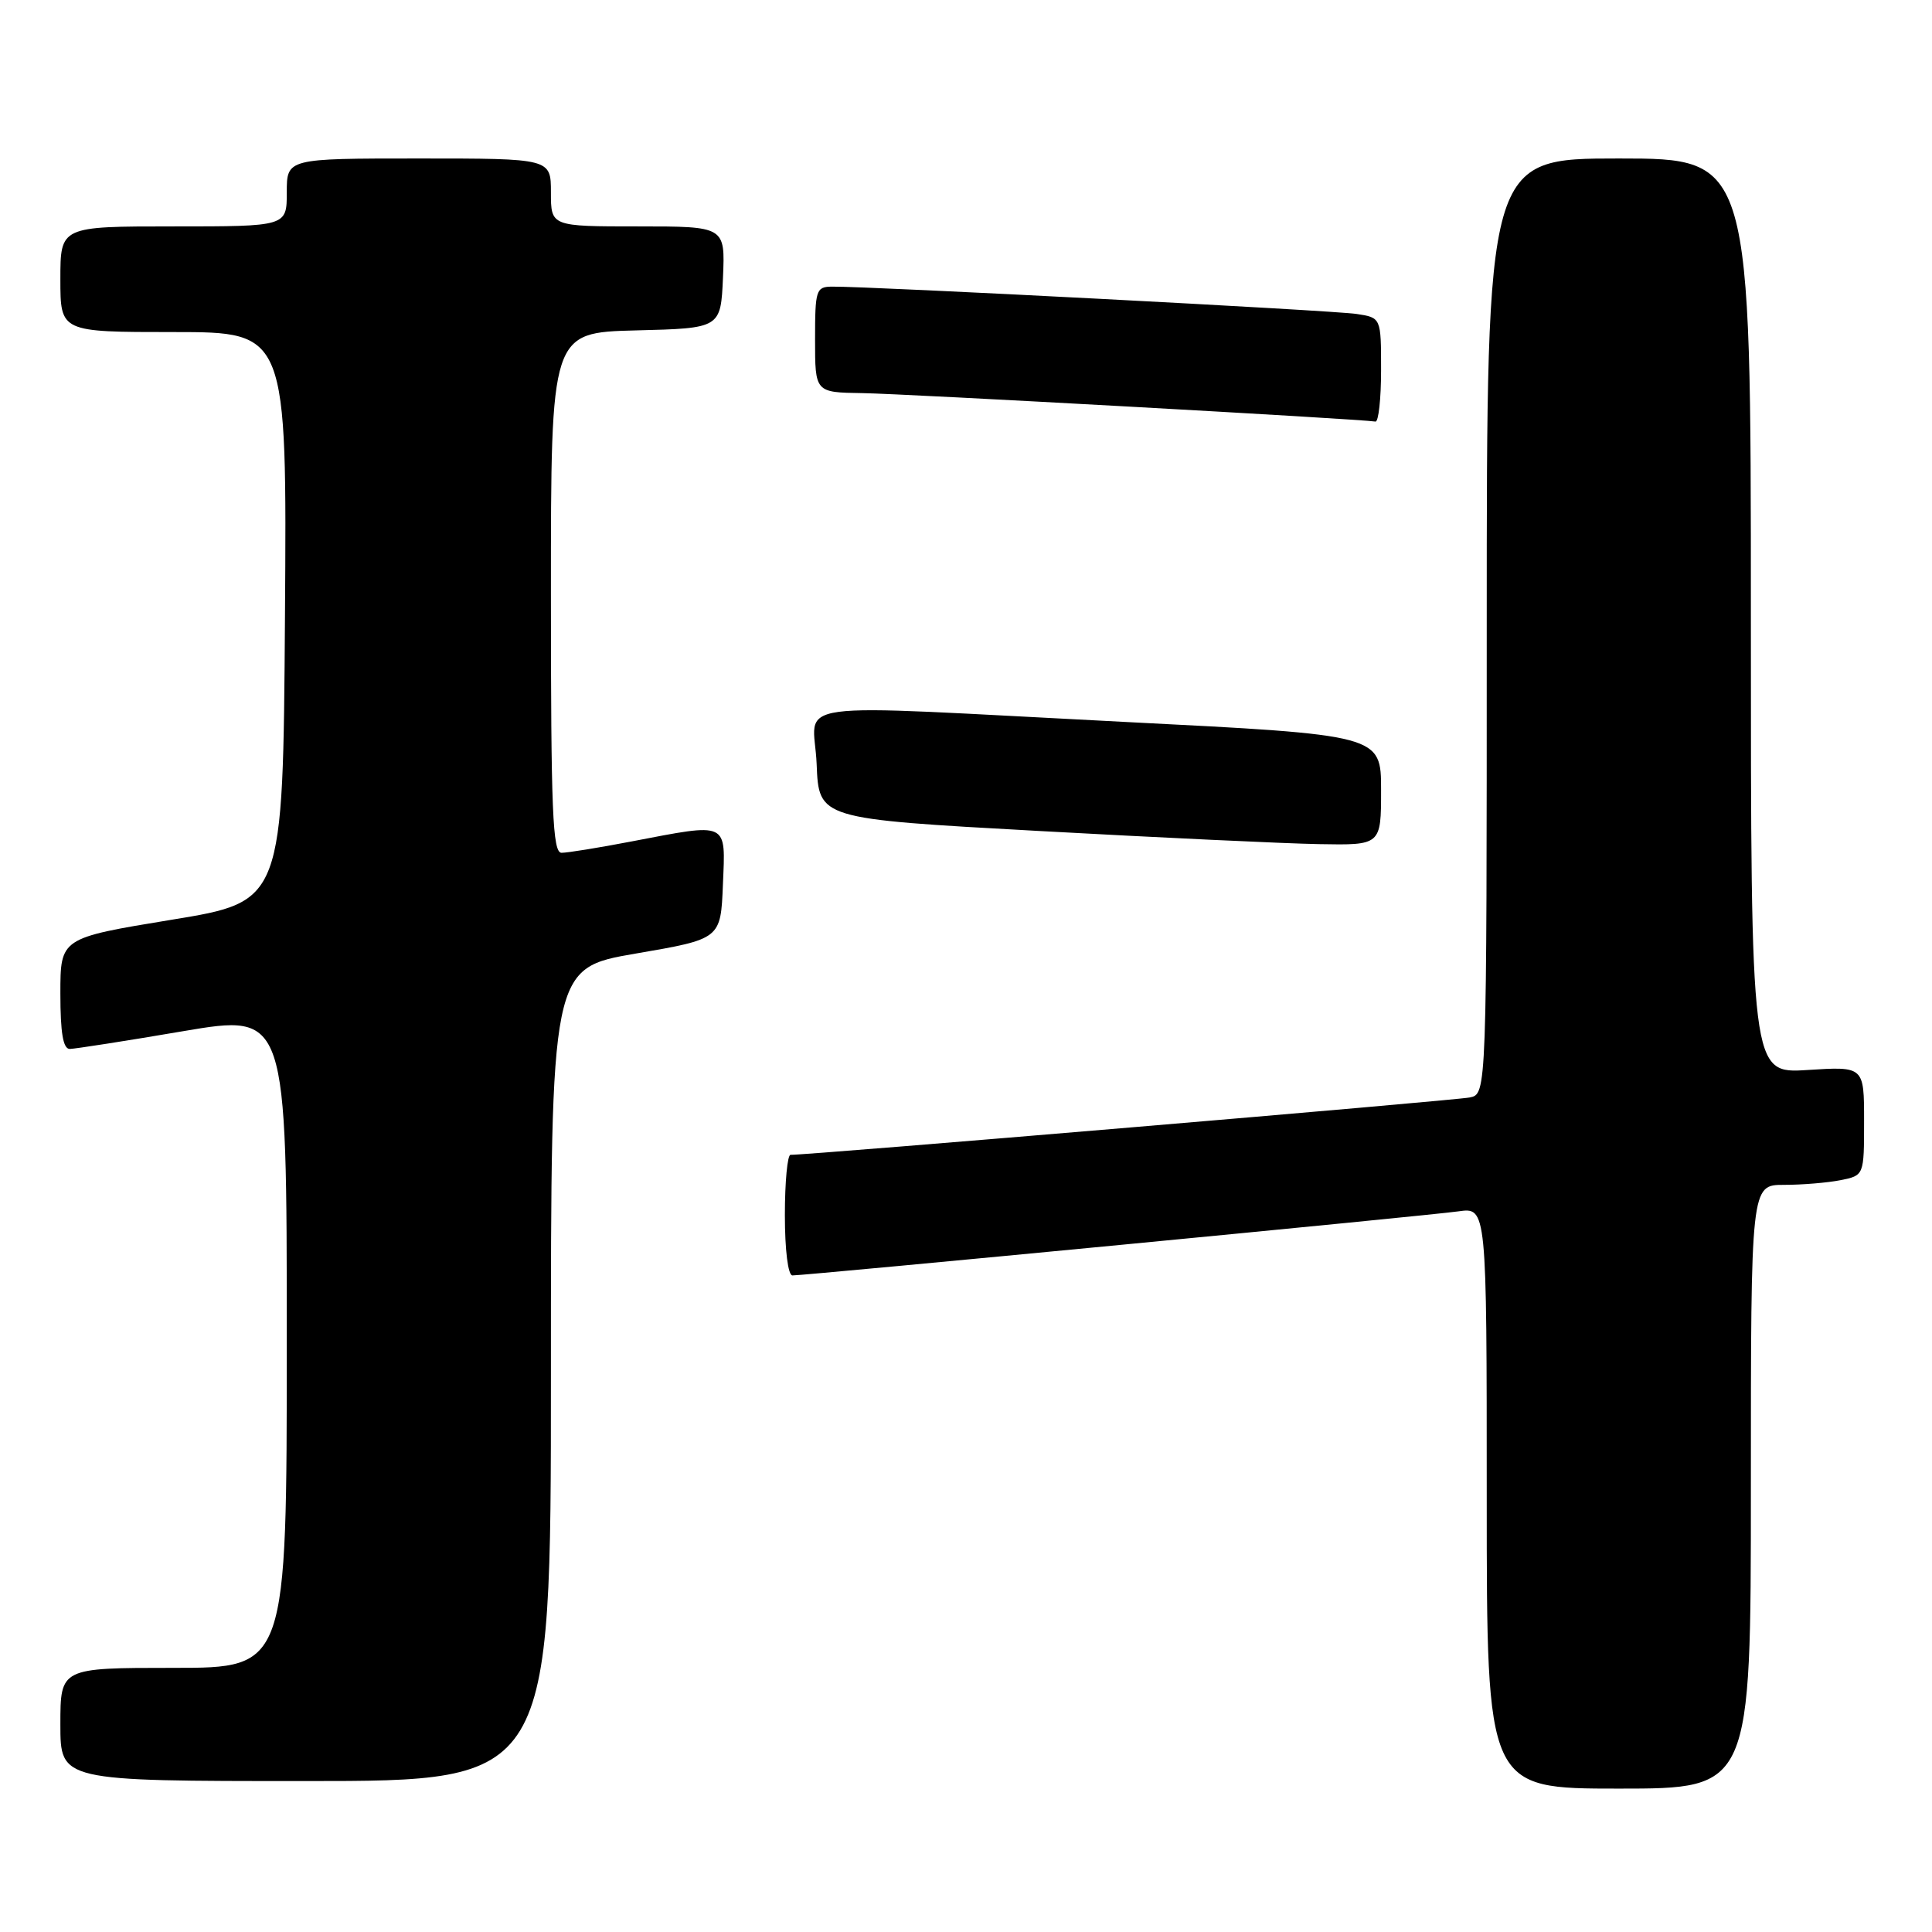 <?xml version="1.0" encoding="UTF-8" standalone="no"?>
<!DOCTYPE svg PUBLIC "-//W3C//DTD SVG 1.1//EN" "http://www.w3.org/Graphics/SVG/1.1/DTD/svg11.dtd" >
<svg xmlns="http://www.w3.org/2000/svg" xmlns:xlink="http://www.w3.org/1999/xlink" version="1.1" viewBox="0 0 256 256">
 <g >
 <path fill="currentColor"
d=" M 232.00 197.00 C 232.00 157.00 232.00 157.00 236.38 157.00 C 238.78 157.00 242.16 156.72 243.88 156.38 C 247.00 155.75 247.00 155.75 247.00 148.53 C 247.00 141.30 247.00 141.30 239.50 141.78 C 232.00 142.26 232.00 142.26 232.00 81.63 C 232.00 21.00 232.00 21.00 214.50 21.00 C 197.00 21.00 197.00 21.00 197.00 82.98 C 197.00 144.96 197.00 144.96 194.75 145.42 C 192.82 145.82 106.83 153.08 104.75 153.02 C 104.34 153.01 104.00 156.60 104.00 161.00 C 104.00 165.66 104.42 169.00 105.00 169.00 C 106.85 169.00 189.47 161.06 193.25 160.51 C 197.00 159.98 197.00 159.98 197.00 198.49 C 197.00 237.00 197.00 237.00 214.50 237.00 C 232.00 237.00 232.00 237.00 232.00 197.00 Z  M 73.00 182.14 C 73.00 128.28 73.00 128.28 84.25 126.35 C 95.50 124.42 95.50 124.42 95.79 117.21 C 96.14 108.78 96.64 109.02 83.66 111.50 C 79.35 112.33 75.19 113.00 74.41 113.00 C 73.22 113.00 73.00 107.55 73.00 78.53 C 73.00 44.07 73.00 44.07 84.25 43.78 C 95.50 43.50 95.50 43.50 95.80 36.75 C 96.09 30.00 96.09 30.00 84.55 30.00 C 73.00 30.00 73.00 30.00 73.00 25.50 C 73.00 21.00 73.00 21.00 55.50 21.00 C 38.00 21.00 38.00 21.00 38.00 25.50 C 38.00 30.00 38.00 30.00 23.00 30.00 C 8.00 30.00 8.00 30.00 8.00 37.00 C 8.00 44.00 8.00 44.00 23.01 44.00 C 38.02 44.00 38.02 44.00 37.76 81.73 C 37.50 119.46 37.50 119.46 22.75 121.87 C 8.00 124.29 8.00 124.29 8.00 131.64 C 8.00 136.87 8.36 139.00 9.25 138.99 C 9.94 138.98 16.69 137.93 24.25 136.64 C 38.00 134.31 38.00 134.31 38.00 177.65 C 38.00 221.00 38.00 221.00 23.00 221.00 C 8.00 221.00 8.00 221.00 8.00 228.50 C 8.00 236.00 8.00 236.00 40.50 236.00 C 73.00 236.00 73.00 236.00 73.00 182.14 Z  M 183.00 104.69 C 183.00 97.38 183.00 97.38 149.25 95.67 C 102.67 93.30 107.86 92.59 108.21 101.25 C 108.50 108.50 108.50 108.50 137.50 110.10 C 153.45 110.98 170.21 111.77 174.75 111.85 C 183.00 112.00 183.00 112.00 183.00 104.69 Z  M 183.00 49.05 C 183.00 42.09 183.00 42.09 179.75 41.60 C 176.72 41.13 115.22 37.93 110.25 37.98 C 108.13 38.00 108.00 38.41 108.00 45.00 C 108.00 52.00 108.00 52.00 114.25 52.09 C 119.89 52.17 180.45 55.53 182.25 55.86 C 182.66 55.94 183.00 52.87 183.00 49.05 Z "/>
</g>
</svg>
